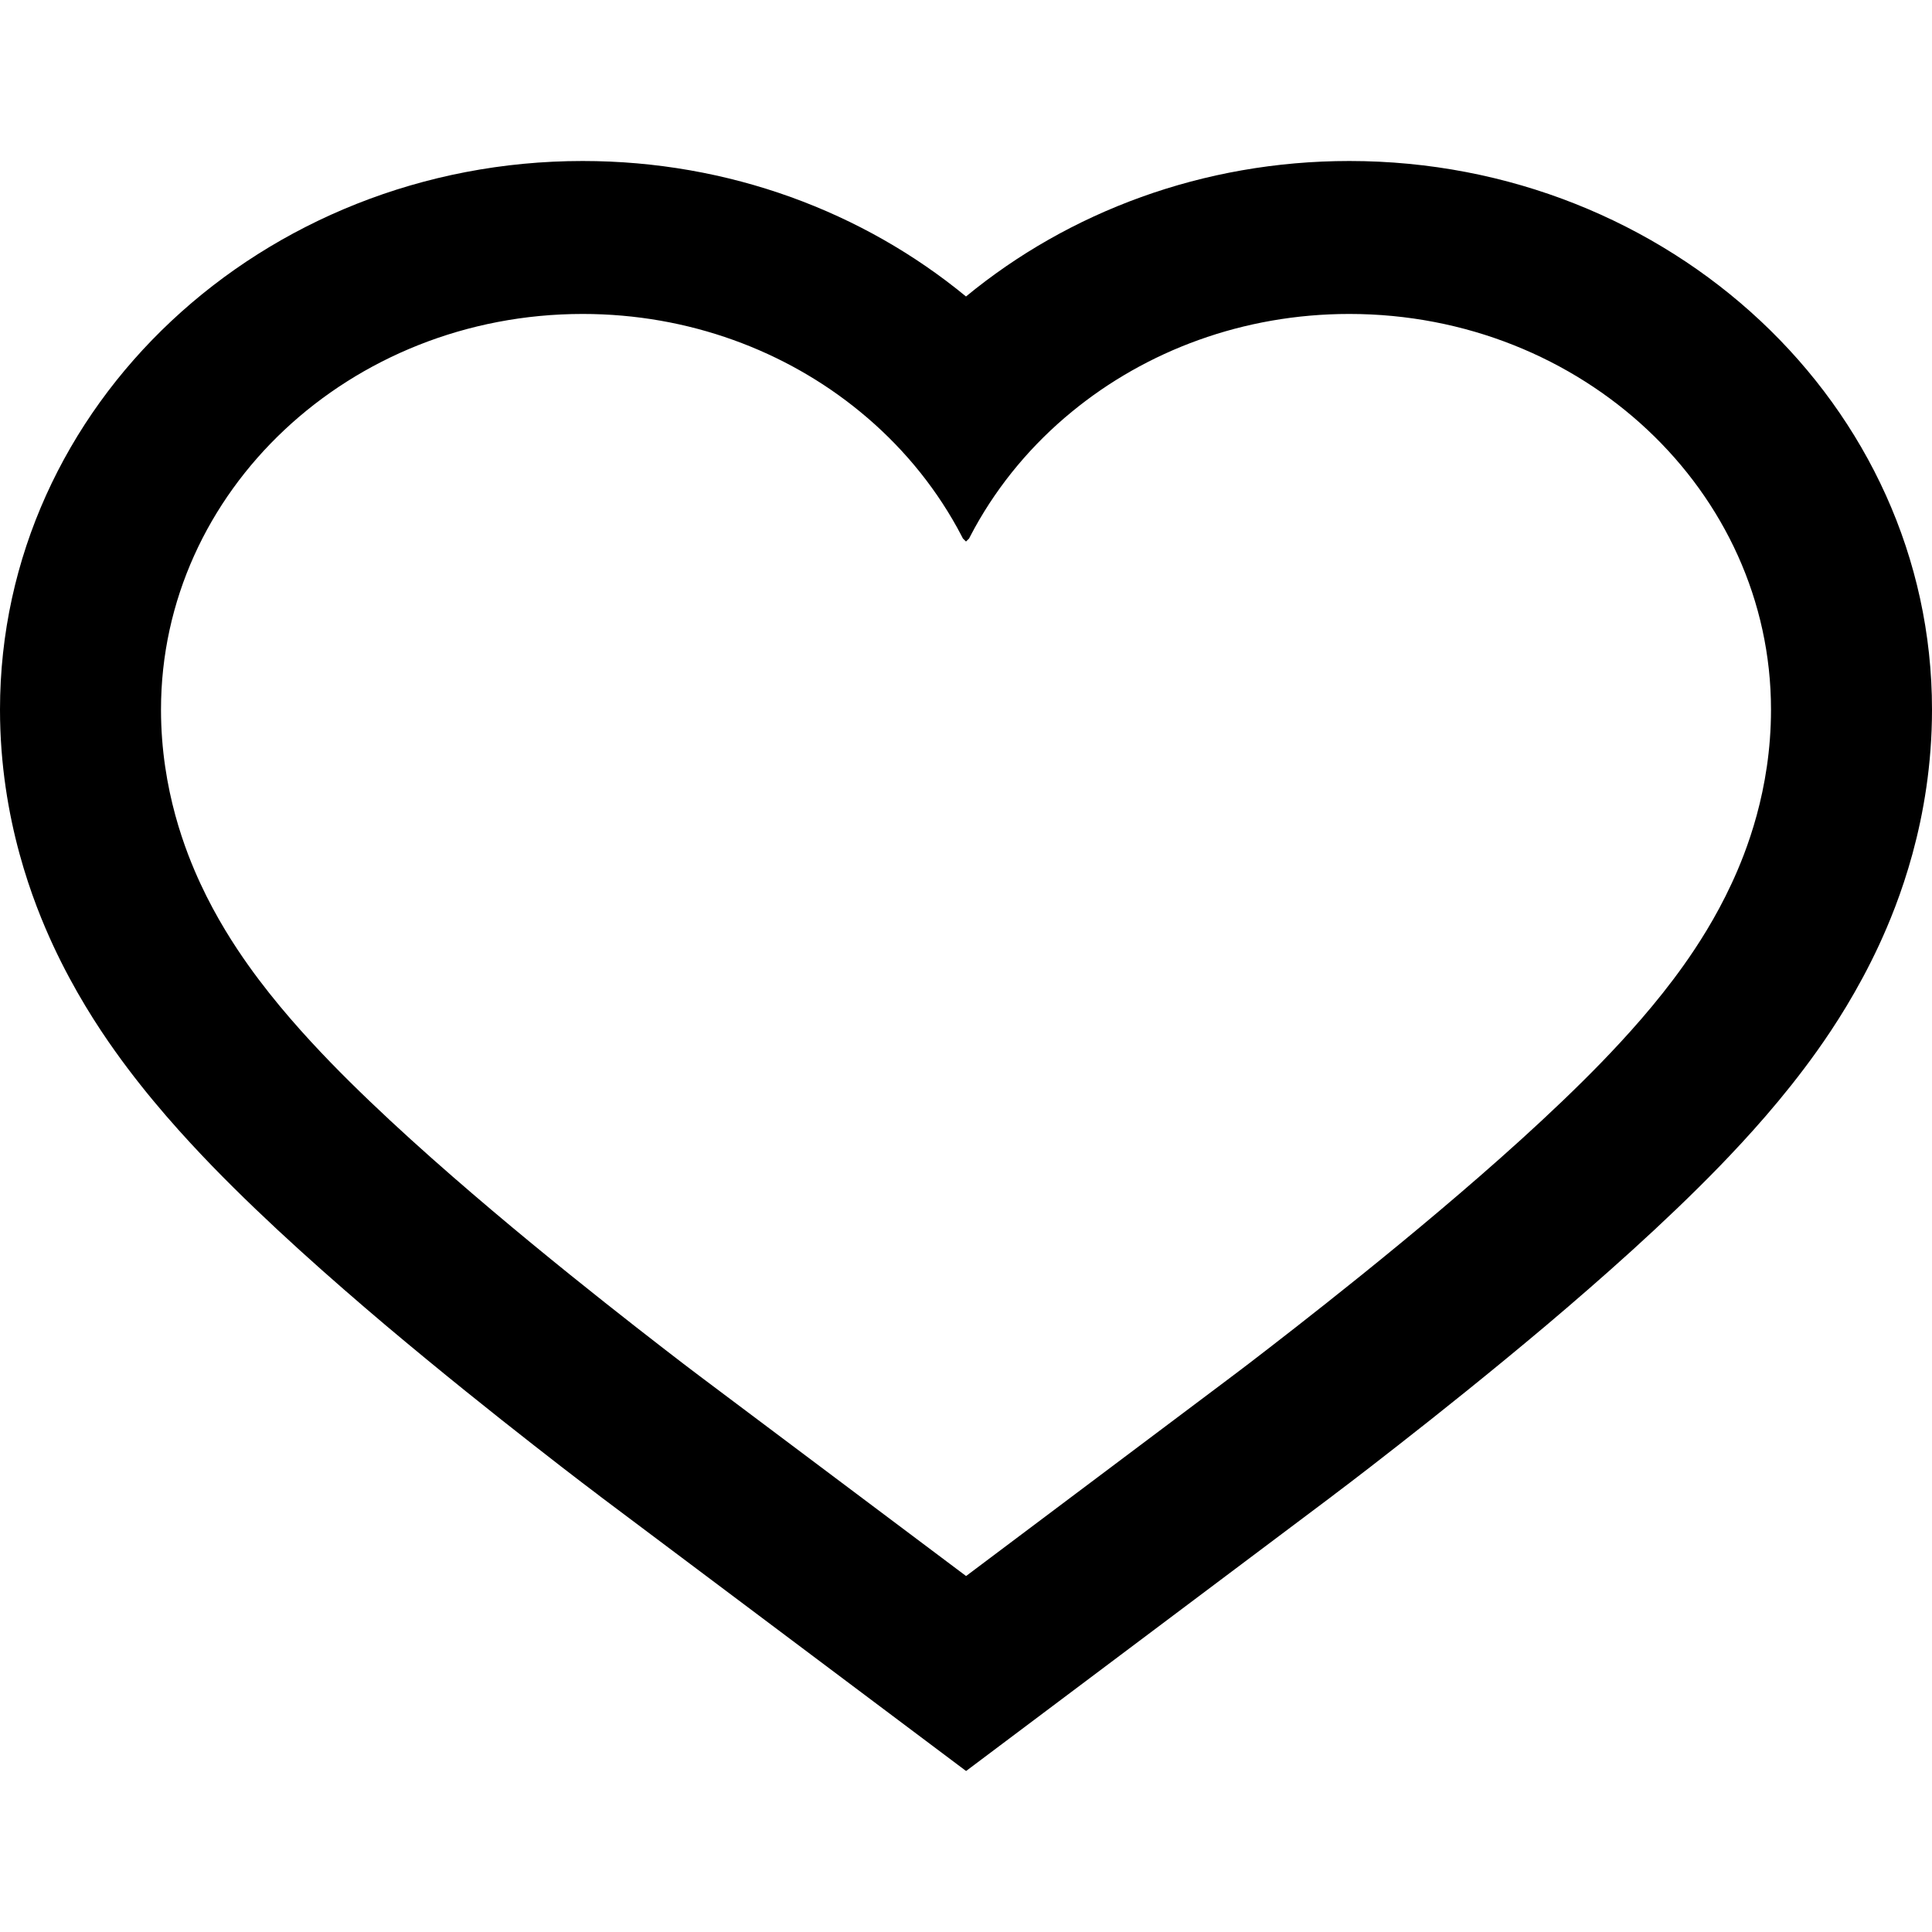 <svg viewBox="0 0 24 24" xmlns="http://www.w3.org/2000/svg">
<path
    fill-rule="evenodd"
    clip-rule="evenodd"
    d="M12.001 22L7.485 18.611L7.461 18.593L7.412 18.555C7.369 18.523 7.309 18.477 7.235 18.421L8.488 16.94C8.56 16.995 8.617 17.038 8.658 17.069L8.706 17.105L8.727 17.121L12.001 19.578L15.273 17.121L15.294 17.105L15.342 17.069C15.383 17.038 15.44 16.995 15.512 16.94C15.655 16.83 15.857 16.675 16.097 16.487C16.574 16.114 17.224 15.597 17.885 15.038C18.524 14.498 19.271 13.839 19.894 13.197C20.196 12.885 20.578 12.466 20.916 11.99C21.085 11.752 21.313 11.403 21.512 10.973C21.689 10.592 22 9.819 22 8.815C22 6.101 19.655 3.9 16.762 3.9C15.443 3.9 14.237 4.358 13.316 5.114C12.824 5.517 12.413 6.006 12.109 6.556C12.093 6.585 12.077 6.614 12.062 6.644C12.054 6.659 12.046 6.674 12.038 6.69L12 6.727L11.962 6.69C11.954 6.674 11.946 6.659 11.938 6.644C11.923 6.614 11.907 6.585 11.891 6.556C11.587 6.006 11.176 5.517 10.684 5.114C9.763 4.358 8.557 3.9 7.238 3.9C4.345 3.9 2 6.101 2 8.815C2 9.819 2.312 10.592 2.488 10.973C2.687 11.403 2.915 11.752 3.084 11.99L1.427 13.054C1.216 12.758 0.921 12.307 0.657 11.738C0.426 11.238 0 10.189 0 8.815C0 5.029 3.264 2 7.238 2C9.059 2 10.726 2.634 12 3.683C13.274 2.634 14.941 2 16.762 2C20.736 2 24 5.029 24 8.815C24 10.189 23.574 11.238 23.343 11.738C23.079 12.307 22.784 12.758 22.573 13.054C22.155 13.642 21.698 14.14 21.365 14.484C20.675 15.196 19.87 15.904 19.214 16.459C18.527 17.038 17.857 17.572 17.368 17.954C17.121 18.148 16.914 18.307 16.765 18.421C16.691 18.477 16.631 18.523 16.588 18.555L16.536 18.595L12.001 22ZM4.106 13.197C3.804 12.885 3.422 12.466 3.084 11.99L1.427 13.054C1.845 13.642 2.302 14.14 2.635 14.484L4.106 13.197ZM4.106 13.197L2.635 14.484C3.325 15.196 4.13 15.904 4.786 16.459C5.473 17.038 6.143 17.572 6.632 17.954C6.879 18.148 7.086 18.307 7.235 18.421L8.488 16.94C8.345 16.83 8.143 16.675 7.903 16.487C7.426 16.114 6.776 15.597 6.115 15.038C5.476 14.498 4.729 13.839 4.106 13.197Z"
  />
</svg>
